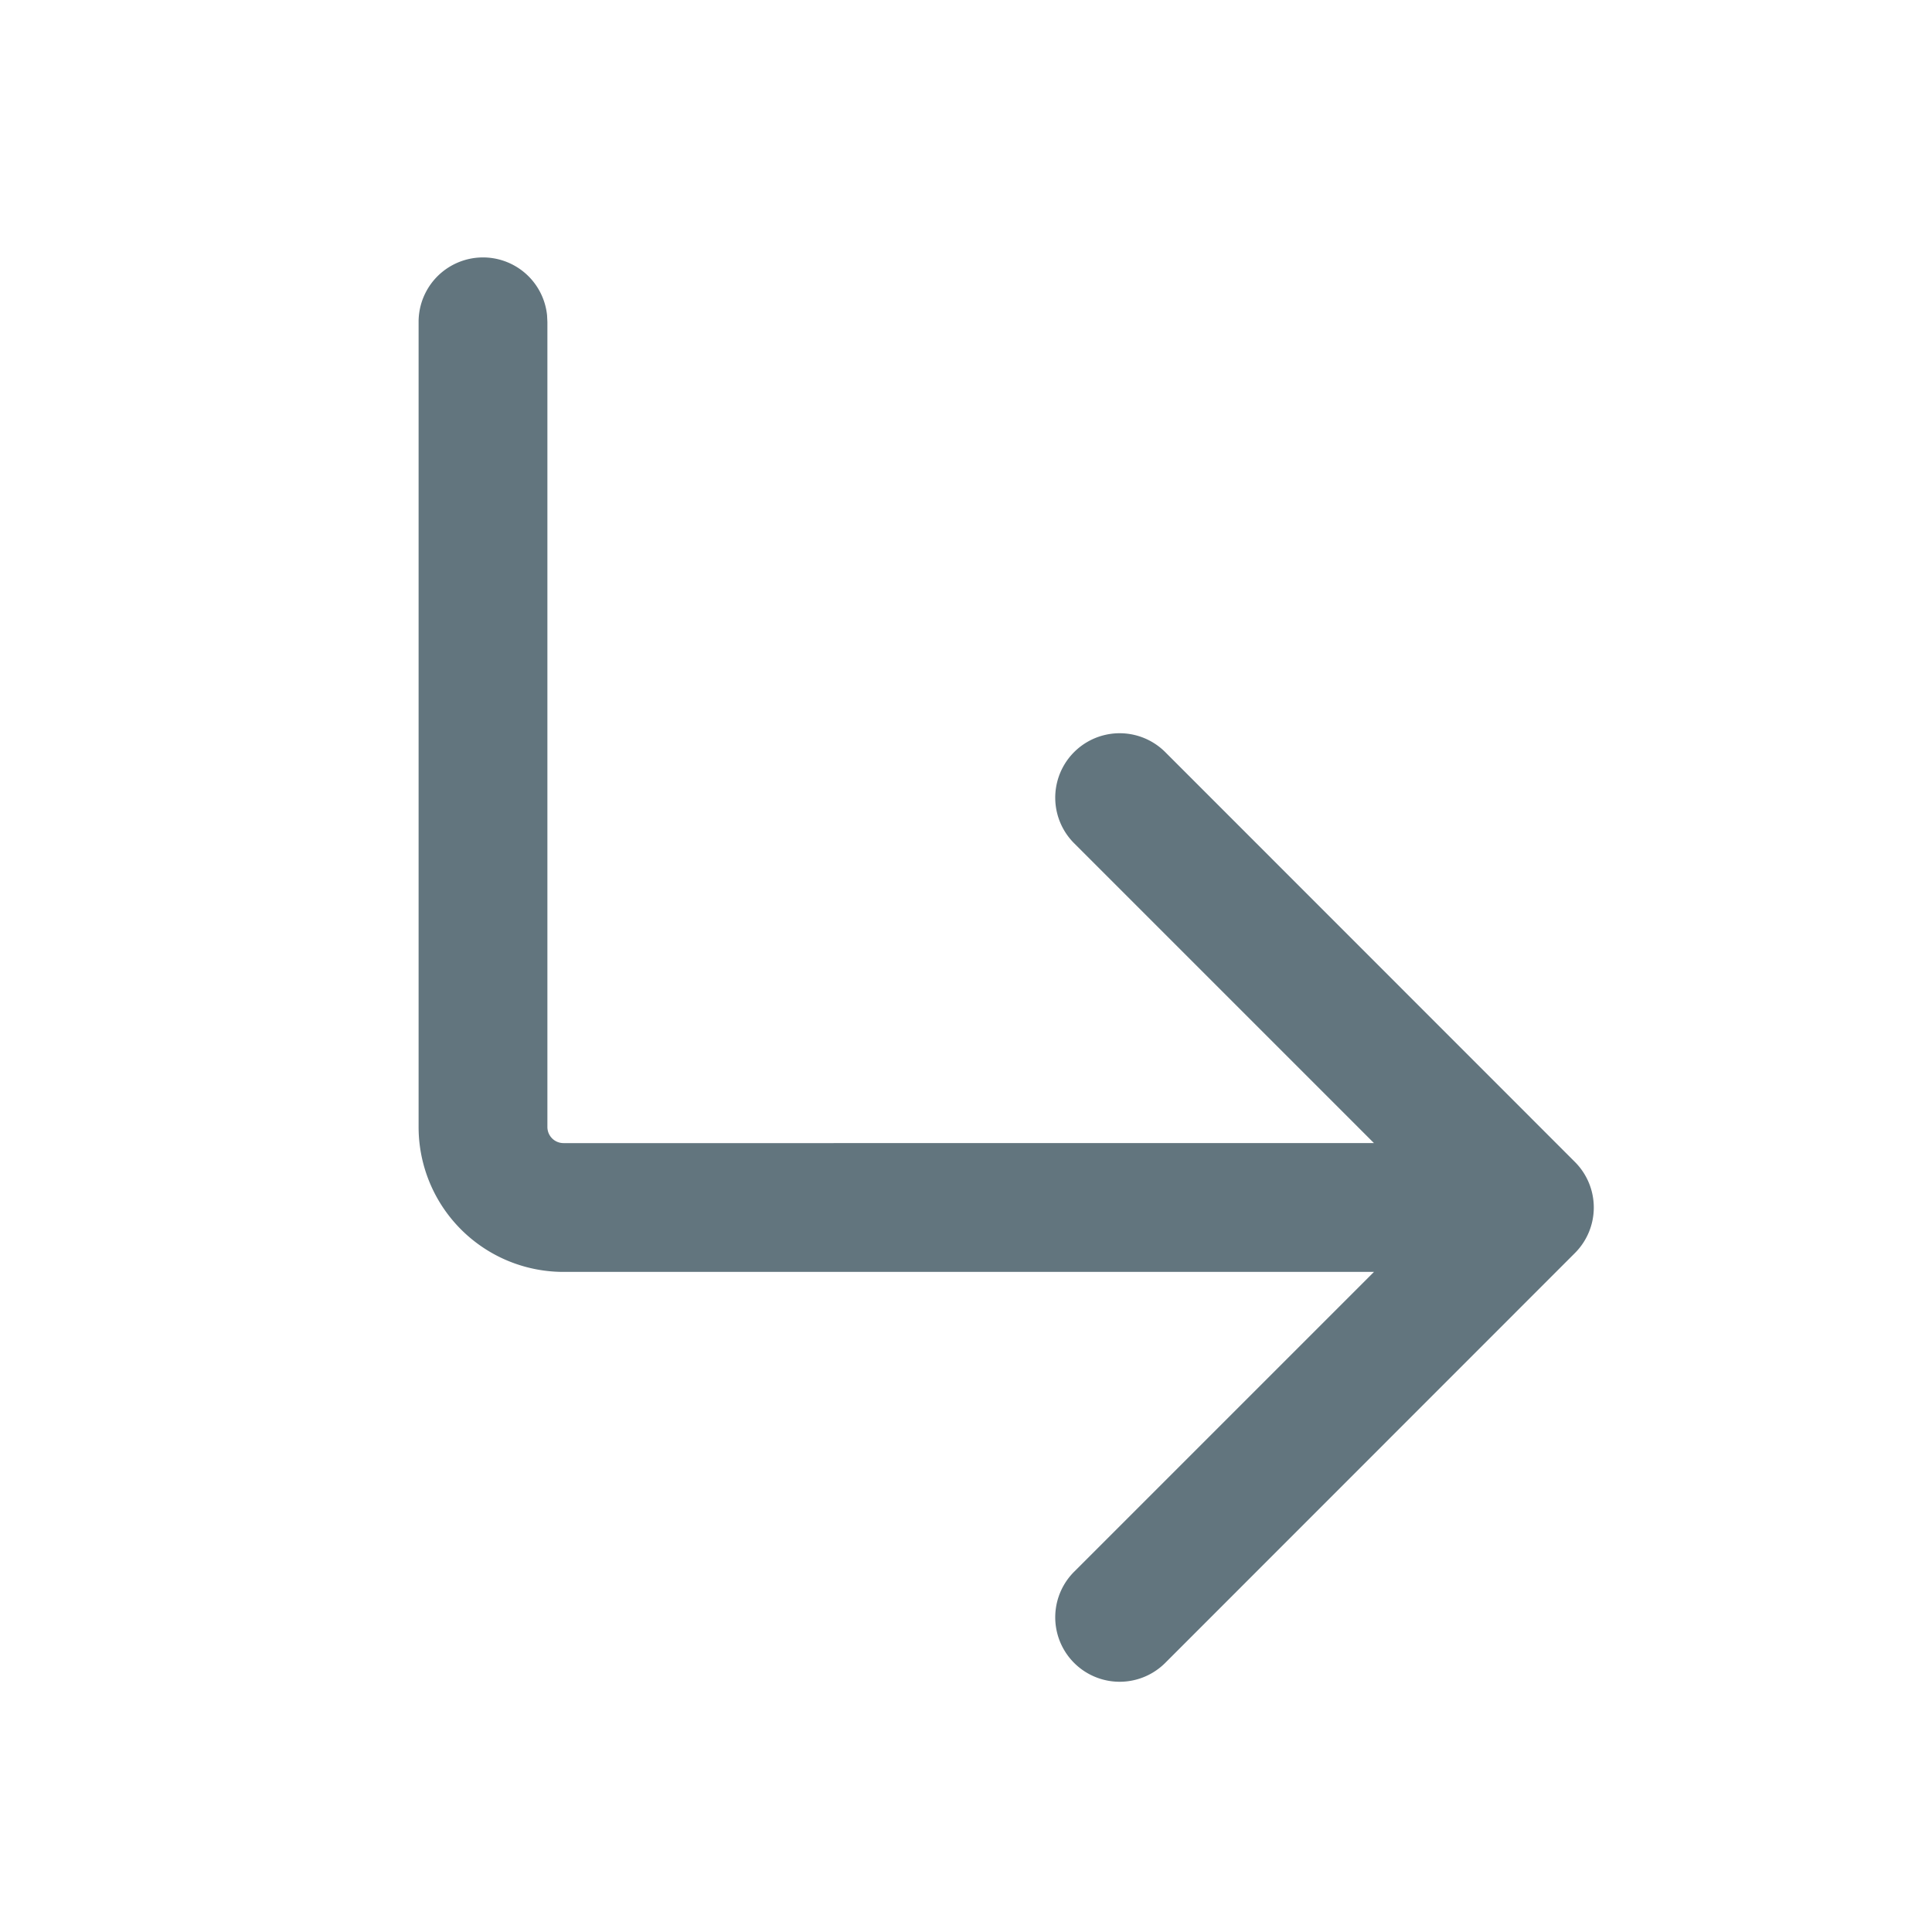 <svg xmlns="http://www.w3.org/2000/svg" fill="none" viewBox="0 0 24 24"><path fill="#62757E" d="M7 15.8h10.068l-3.725 3.725a.8.8 0 0 0 1.132 1.132l5.09-5.092a.8.8 0 0 0 0-1.13l-5.09-5.092a.8.8 0 0 0-1.132 1.132l3.725 3.725H7a.2.2 0 0 1-.2-.2V4l-.004-.082A.8.8 0 0 0 5.2 4v10A1.8 1.8 0 0 0 7 15.8"/></svg>